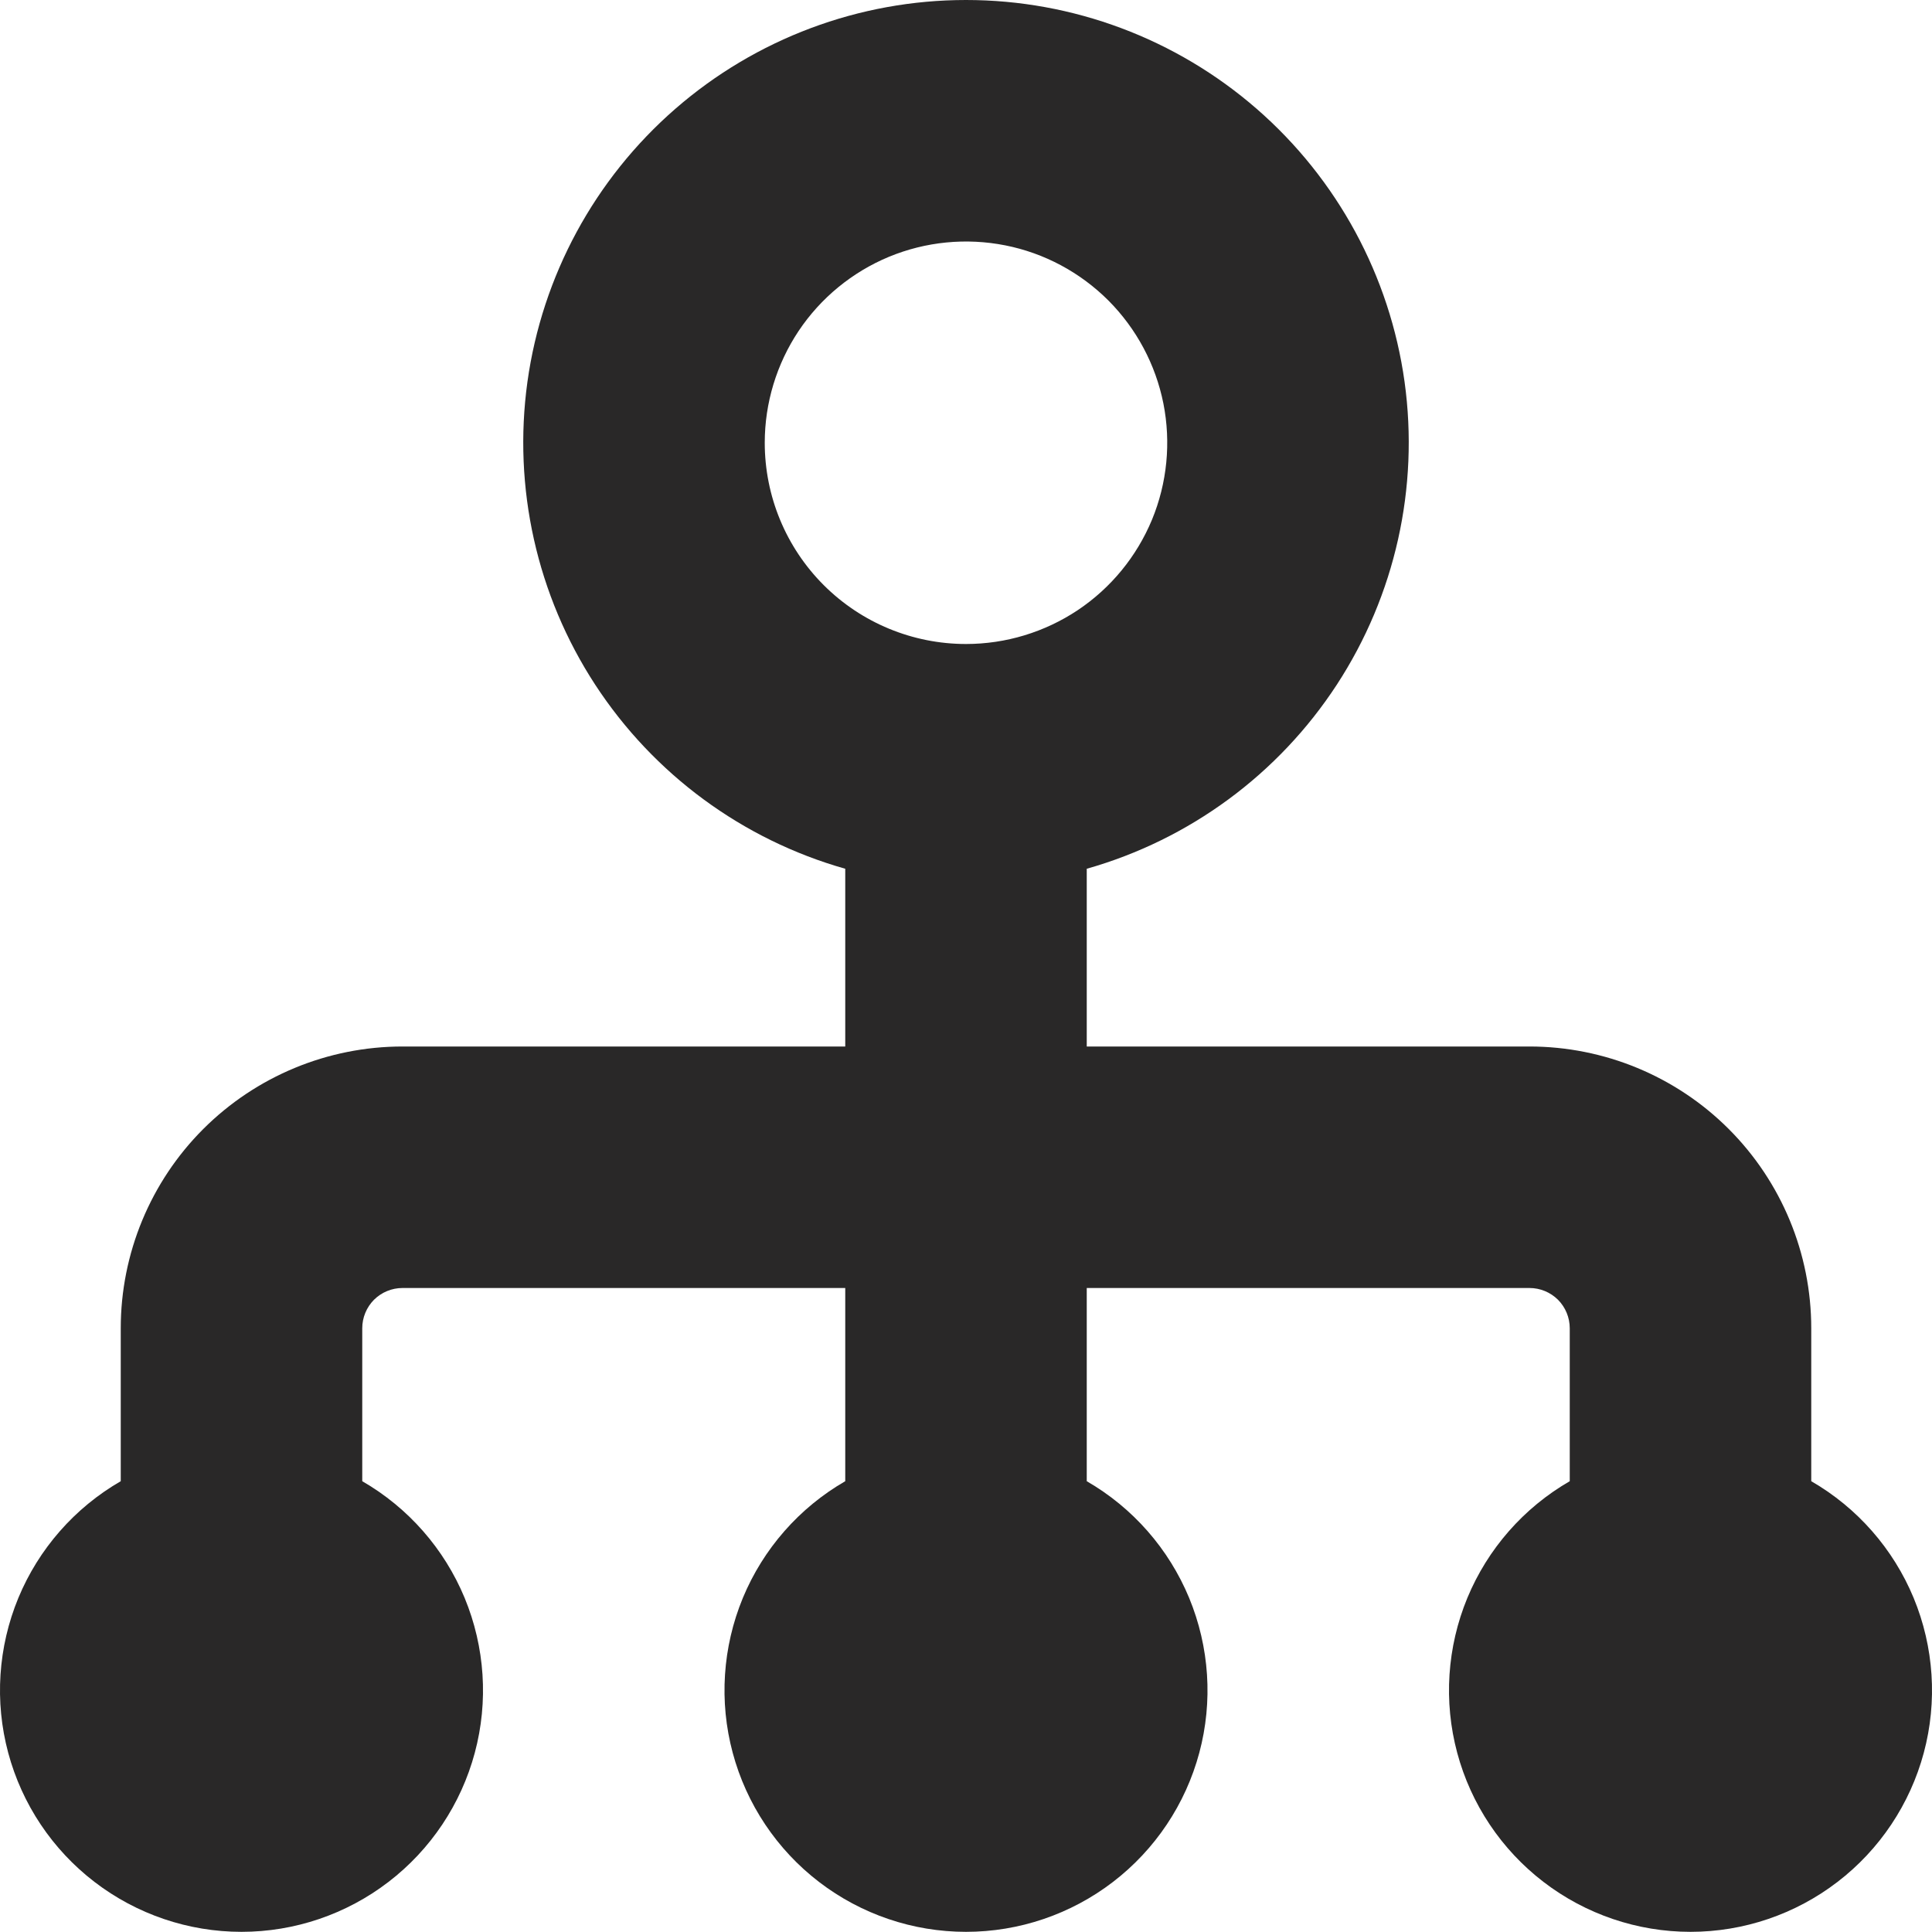<svg width="24" height="24" viewBox="0 0 24 24" fill="none" xmlns="http://www.w3.org/2000/svg">
<g clip-path="url(#clip0_21_819)">
<path d="M22.5 18.4V16.5C22.5 15.572 22.131 14.681 21.475 14.025C20.819 13.369 19.928 13 19 13H13.5V10.792C14.777 10.43 15.88 9.618 16.606 8.506C17.331 7.395 17.63 6.058 17.448 4.743C17.265 3.428 16.613 2.224 15.611 1.352C14.61 0.481 13.328 0 12 0C10.672 0 9.39 0.481 8.389 1.352C7.387 2.224 6.735 3.428 6.552 4.743C6.37 6.058 6.669 7.395 7.394 8.506C8.12 9.618 9.223 10.43 10.5 10.792V13H5C4.072 13 3.182 13.369 2.525 14.025C1.869 14.681 1.5 15.572 1.5 16.5V18.4C0.928 18.73 0.481 19.24 0.228 19.85C-0.024 20.46 -0.069 21.137 0.102 21.774C0.273 22.412 0.65 22.976 1.174 23.378C1.698 23.78 2.34 23.998 3 23.998C3.66 23.998 4.302 23.78 4.826 23.378C5.35 22.976 5.727 22.412 5.898 21.774C6.069 21.137 6.024 20.46 5.772 19.85C5.519 19.24 5.072 18.73 4.5 18.4V16.5C4.5 16.367 4.553 16.24 4.646 16.146C4.74 16.053 4.867 16 5 16H10.5V18.4C9.928 18.73 9.481 19.24 9.228 19.85C8.976 20.46 8.931 21.137 9.102 21.774C9.273 22.412 9.65 22.976 10.174 23.378C10.698 23.78 11.34 23.998 12 23.998C12.66 23.998 13.302 23.78 13.826 23.378C14.35 22.976 14.727 22.412 14.898 21.774C15.069 21.137 15.024 20.46 14.772 19.85C14.519 19.24 14.072 18.73 13.5 18.4V16H19C19.133 16 19.26 16.053 19.354 16.146C19.447 16.24 19.5 16.367 19.5 16.5V18.4C18.928 18.73 18.481 19.24 18.228 19.85C17.976 20.46 17.931 21.137 18.102 21.774C18.273 22.412 18.65 22.976 19.174 23.378C19.698 23.78 20.34 23.998 21 23.998C21.66 23.998 22.302 23.78 22.826 23.378C23.35 22.976 23.727 22.412 23.898 21.774C24.069 21.137 24.024 20.46 23.772 19.85C23.519 19.24 23.072 18.73 22.5 18.4ZM9.5 5.5C9.5 5.006 9.647 4.522 9.921 4.111C10.196 3.7 10.586 3.38 11.043 3.19C11.5 3.001 12.003 2.952 12.488 3.048C12.973 3.144 13.418 3.383 13.768 3.732C14.117 4.082 14.355 4.527 14.452 5.012C14.548 5.497 14.499 6 14.31 6.457C14.12 6.914 13.8 7.304 13.389 7.579C12.978 7.853 12.495 8 12 8C11.337 8 10.701 7.737 10.232 7.268C9.763 6.799 9.5 6.163 9.5 5.5Z" fill="#292828"/>
</g>
<defs>
<clipPath id="clip0_21_819">
<rect width="24" height="24" fill="white"/>
</clipPath>
</defs>
</svg>
